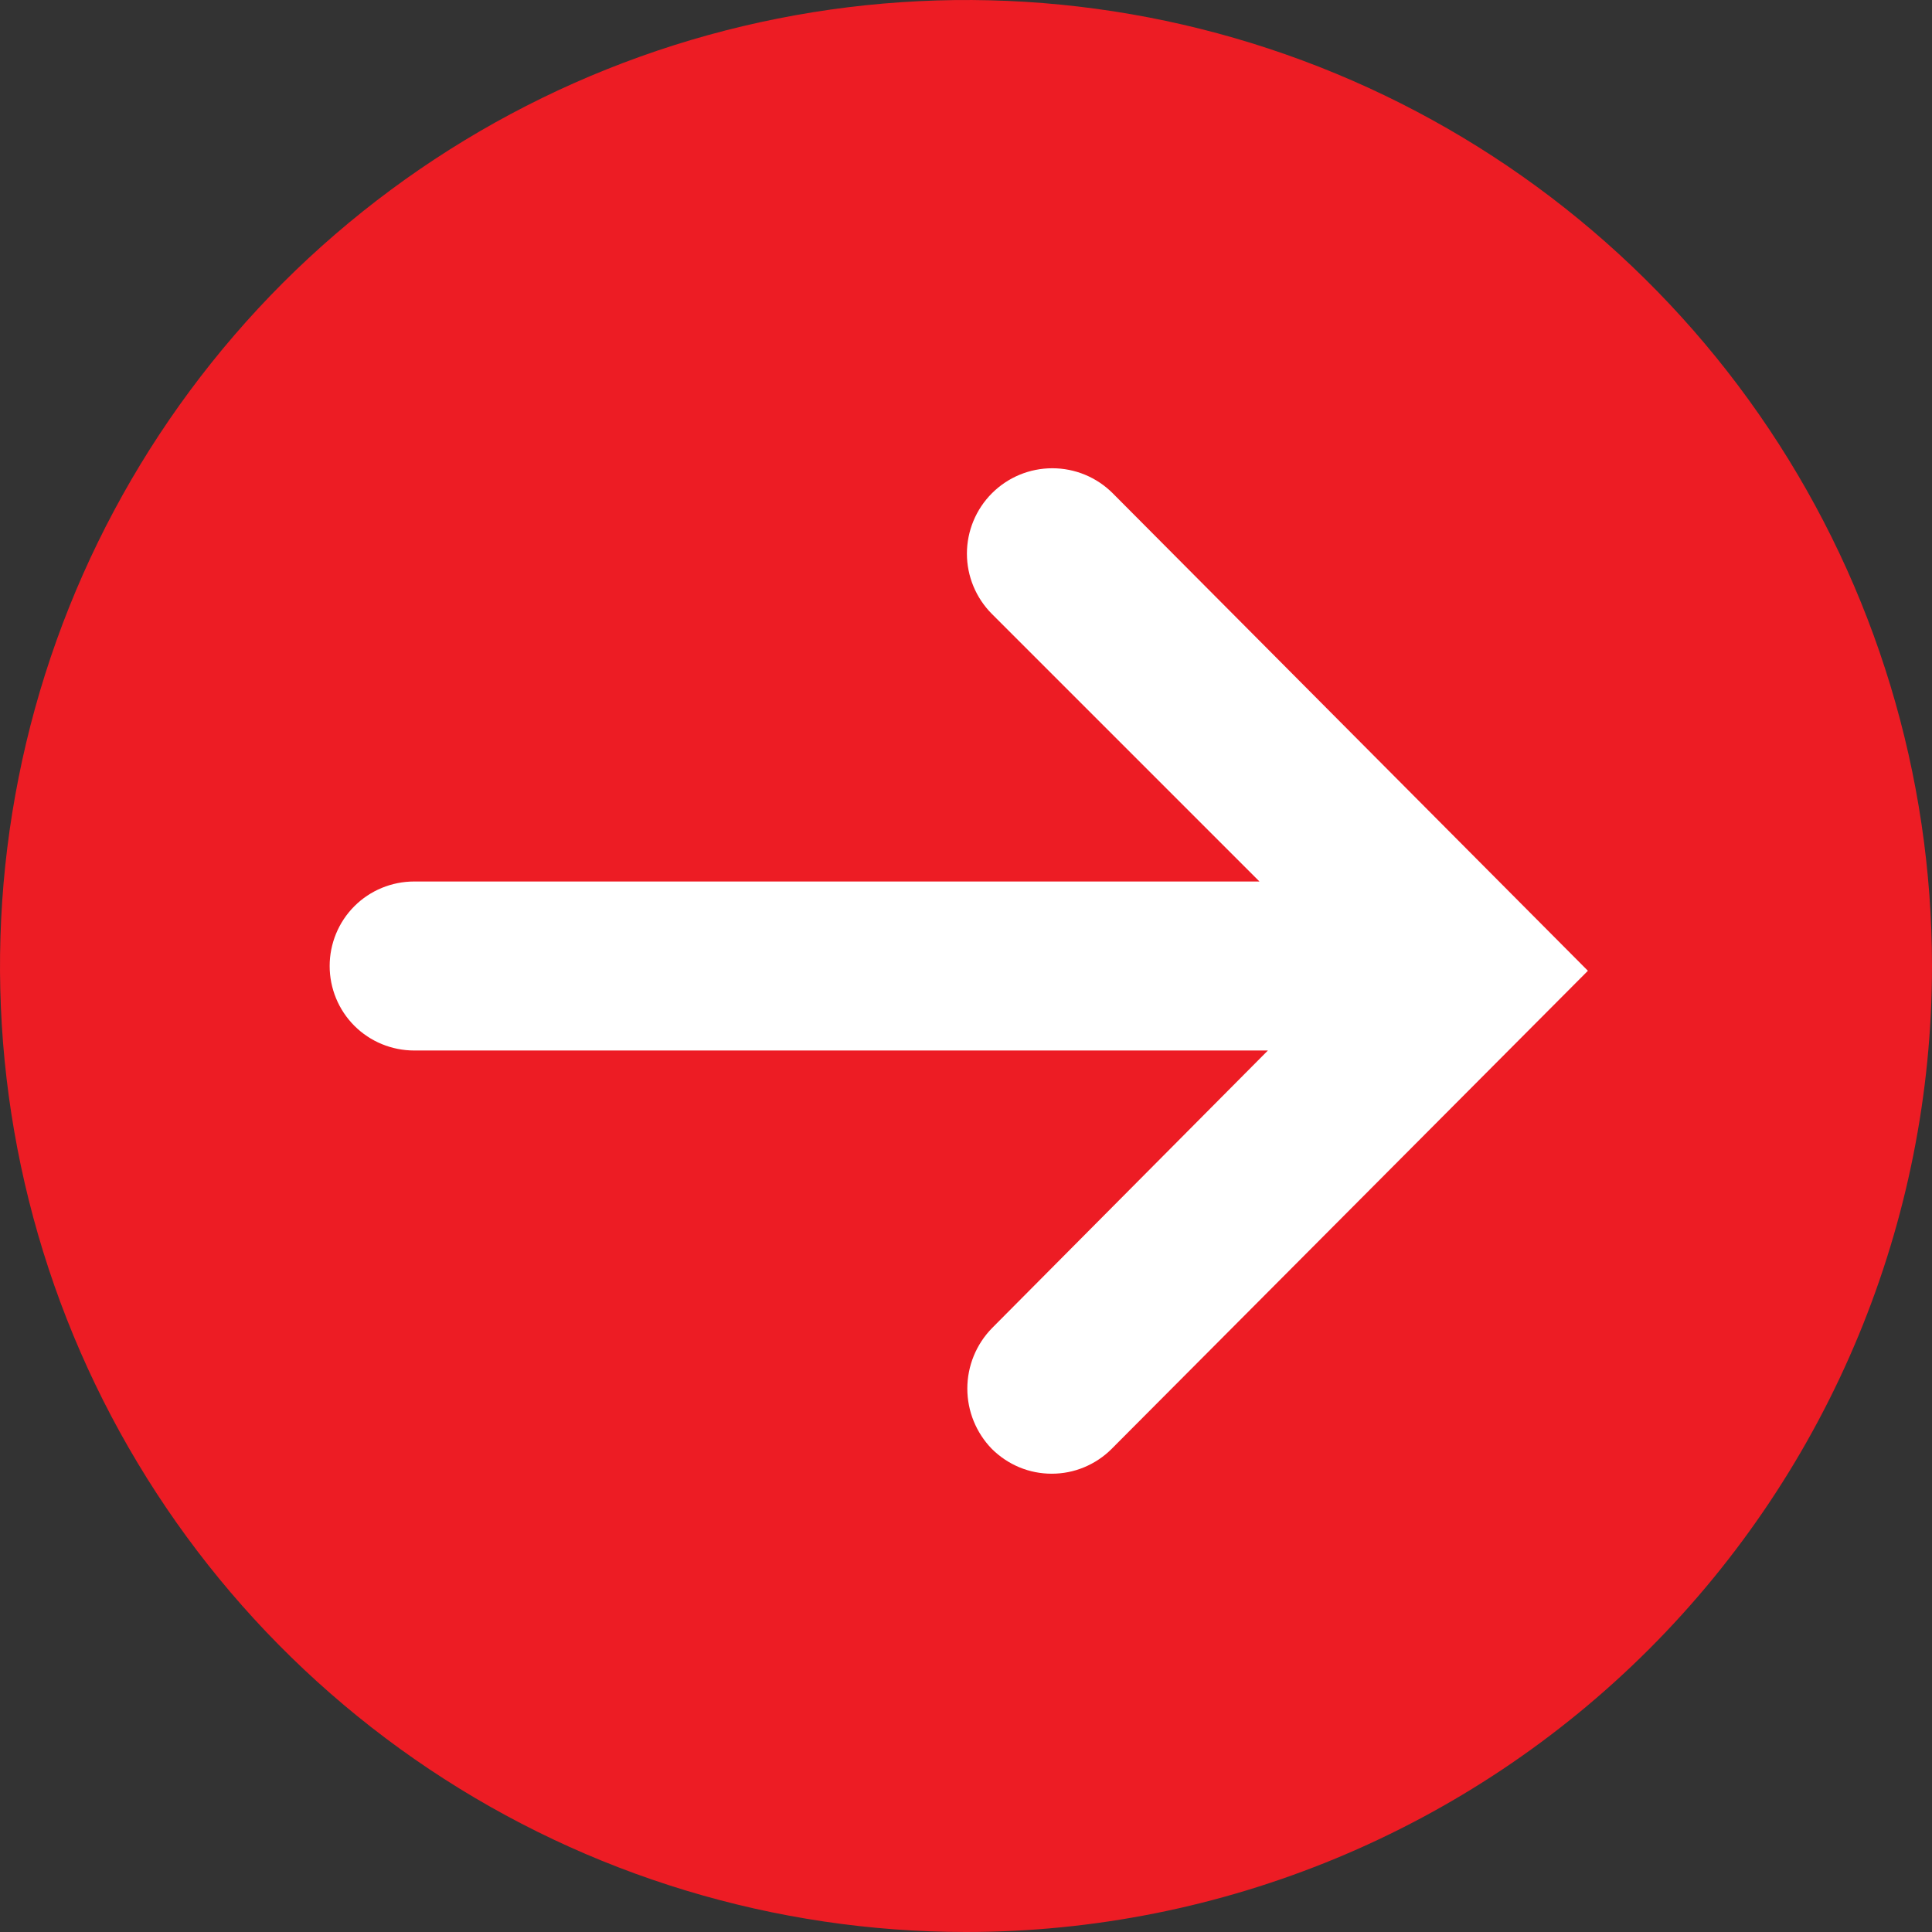 <svg width="19" height="19" viewBox="0 0 19 19" fill="none" xmlns="http://www.w3.org/2000/svg">
<rect x="0" y="0" width="19" height="19" fill="#333333" stroke="none"/>
<g id="move_btn">
<rect id="Rectangle 57" x="3" y="4" width="13" height="11" fill="white"/>
<path id="Vector" d="M19 9.5C19 7.621 18.443 5.784 17.399 4.222C16.355 2.66 14.871 1.442 13.136 0.723C11.4 0.004 9.489 -0.184 7.647 0.183C5.804 0.549 4.111 1.454 2.782 2.782C1.454 4.111 0.549 5.804 0.183 7.647C-0.184 9.489 0.004 11.4 0.723 13.136C1.442 14.871 2.66 16.355 4.222 17.399C5.784 18.443 7.621 19 9.5 19C12.02 19 14.436 17.999 16.218 16.218C17.999 14.436 19 12.02 19 9.5ZM9.755 14.25C9.6 14.091 9.513 13.878 9.513 13.656C9.513 13.434 9.6 13.221 9.755 13.062L12.469 10.331L4.073 10.331C3.853 10.331 3.641 10.244 3.485 10.088C3.329 9.932 3.242 9.72 3.242 9.5C3.242 9.28 3.329 9.068 3.485 8.912C3.641 8.756 3.853 8.669 4.073 8.669L12.386 8.669L9.755 6.038C9.598 5.881 9.509 5.667 9.509 5.445C9.509 5.222 9.598 5.008 9.755 4.851C9.913 4.693 10.126 4.605 10.349 4.605C10.572 4.605 10.785 4.693 10.943 4.851L15.616 9.547L10.931 14.25C10.854 14.327 10.762 14.388 10.661 14.43C10.56 14.472 10.452 14.493 10.343 14.493C10.234 14.493 10.126 14.472 10.025 14.43C9.924 14.388 9.833 14.327 9.755 14.25Z" fill="#ED1C24"/>
</g>
</svg>
